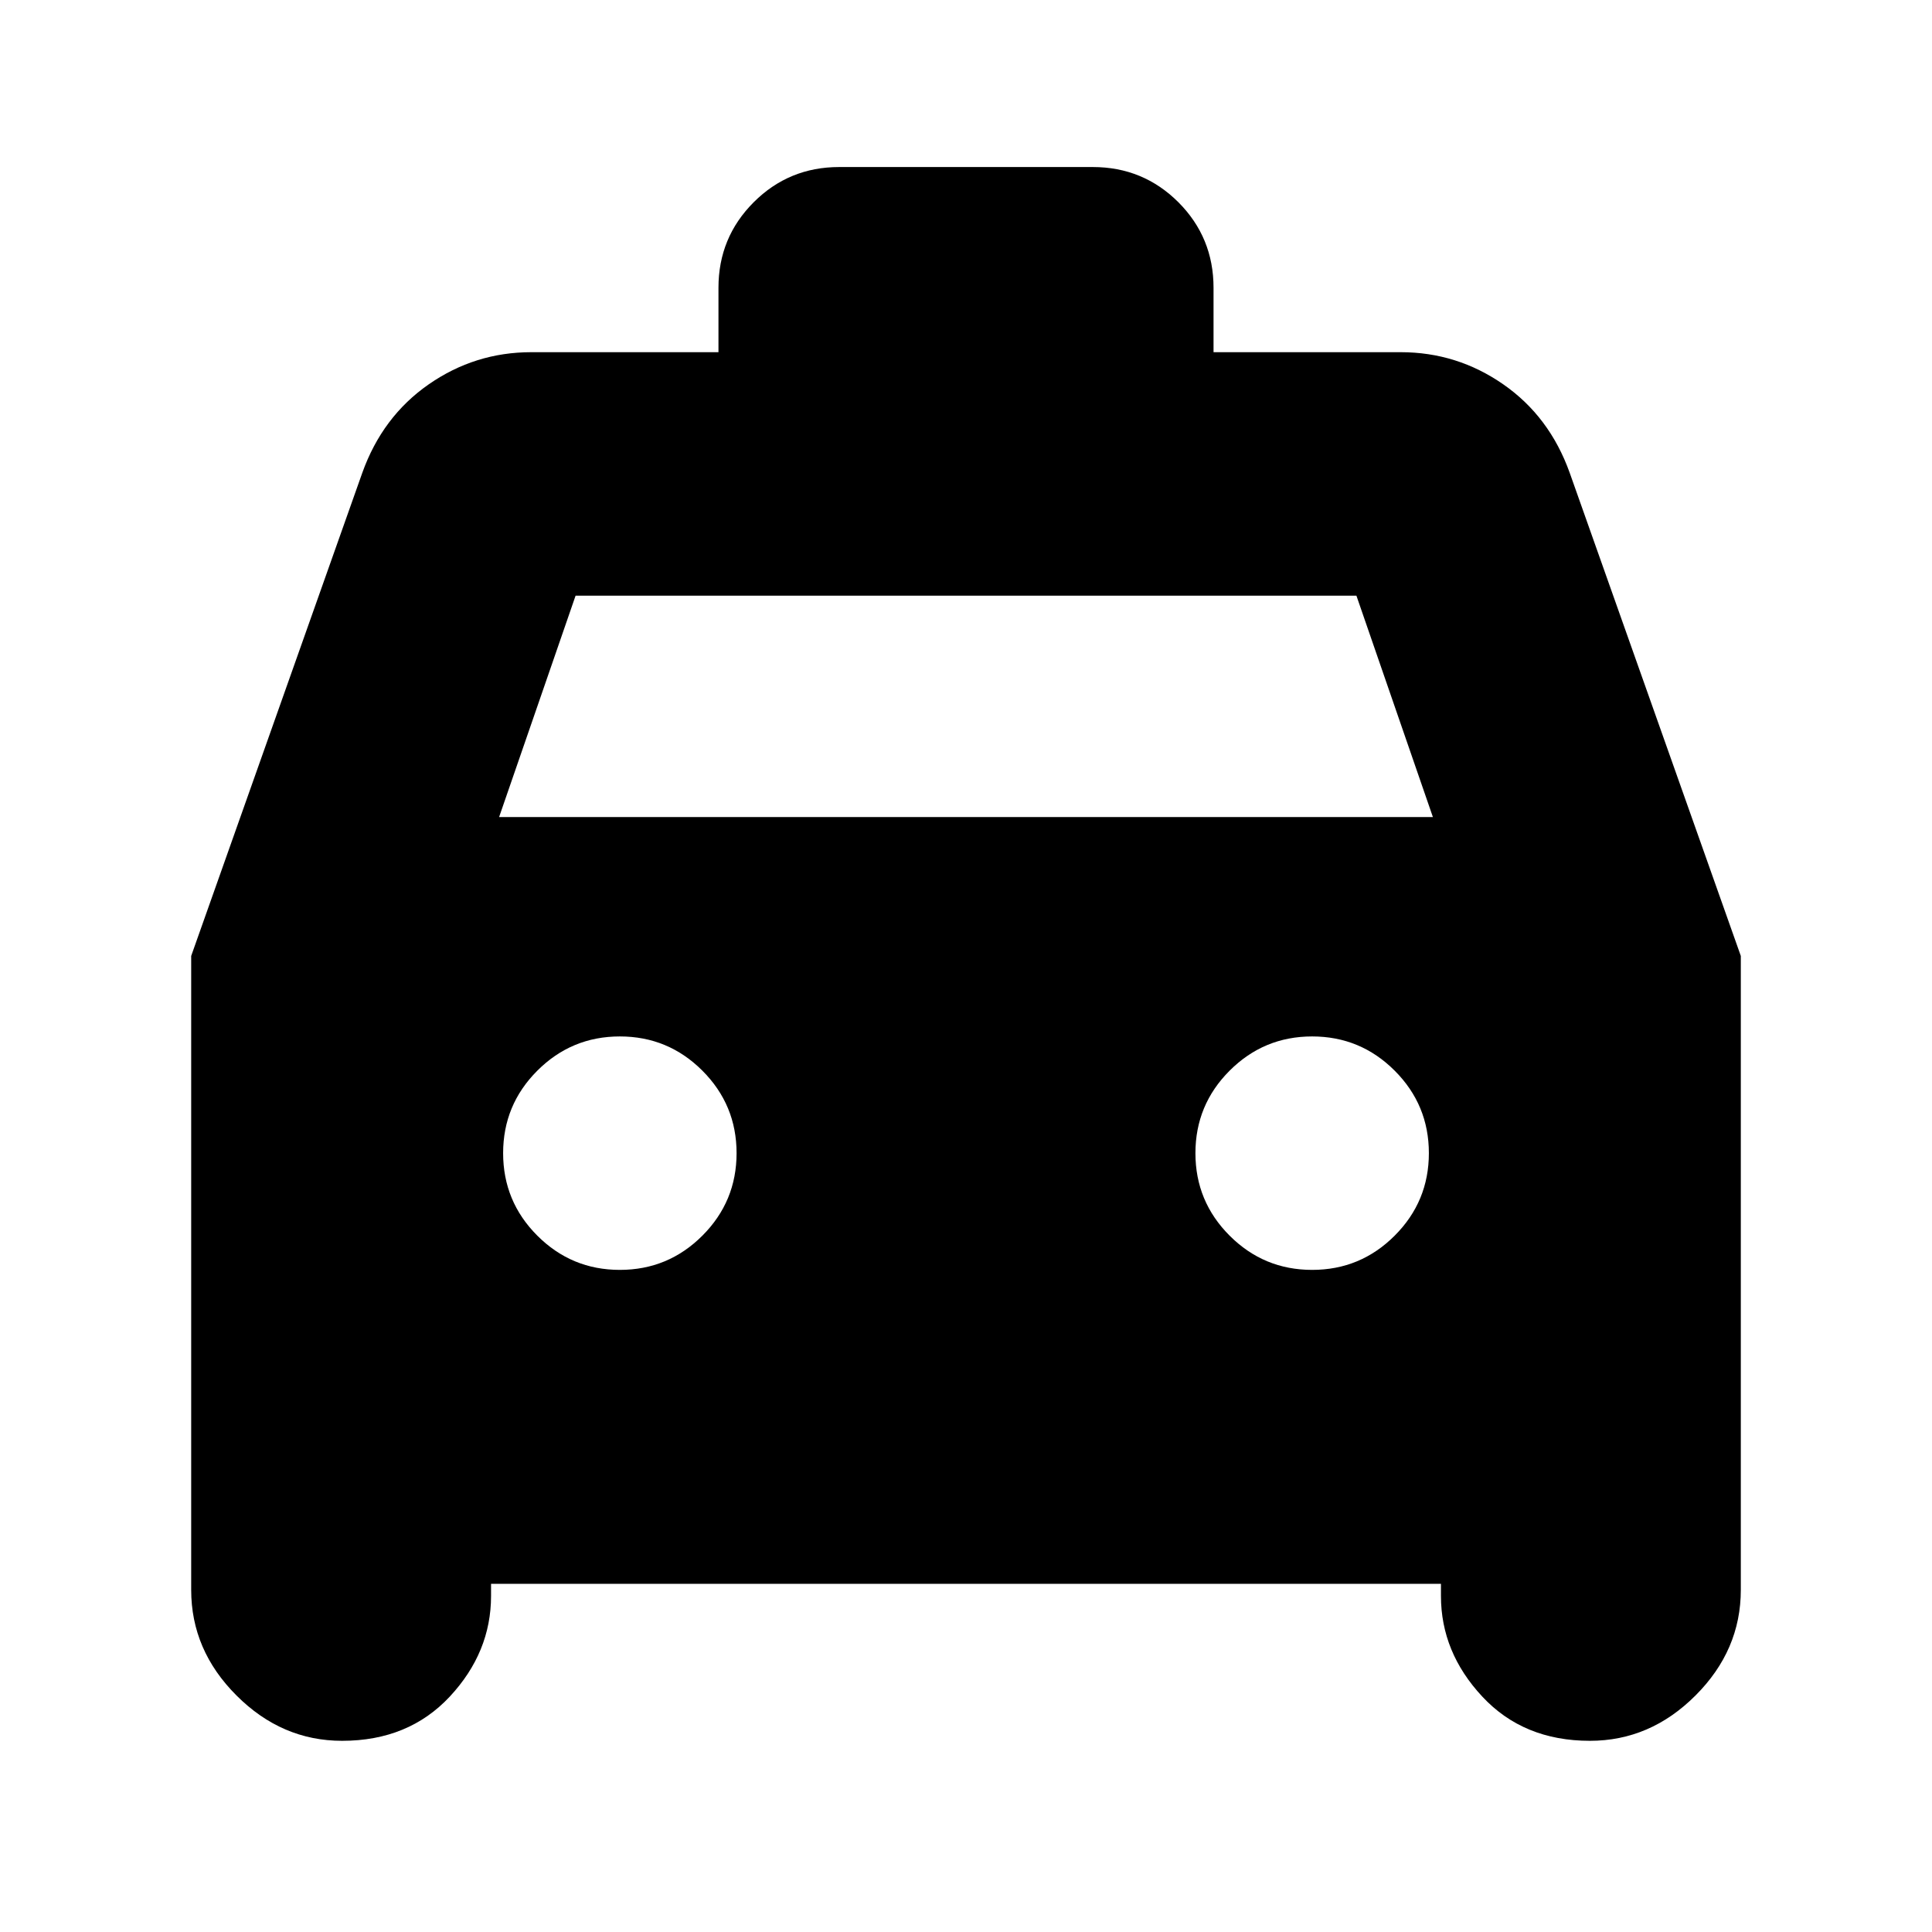 <svg xmlns="http://www.w3.org/2000/svg" height="24" width="24"><path d="M4.25 21.625Q3.5 21.625 2.938 21.062Q2.375 20.5 2.375 19.75V11.875L4.5 5.875Q4.75 5.175 5.325 4.775Q5.9 4.375 6.6 4.375H8.925V3.575Q8.925 2.95 9.363 2.512Q9.8 2.075 10.425 2.075H13.575Q14.2 2.075 14.638 2.512Q15.075 2.95 15.075 3.575V4.375H17.4Q18.1 4.375 18.675 4.775Q19.25 5.175 19.5 5.875L21.625 11.875V19.75Q21.625 20.5 21.062 21.062Q20.5 21.625 19.75 21.625Q18.925 21.625 18.413 21.075Q17.9 20.525 17.9 19.825V19.675H6.1V19.825Q6.1 20.525 5.588 21.075Q5.075 21.625 4.25 21.625ZM6.2 10.15H17.8L16.85 7.4H7.15ZM7.7 15.775Q8.3 15.775 8.725 15.35Q9.15 14.925 9.15 14.325Q9.15 13.725 8.725 13.3Q8.3 12.875 7.7 12.875Q7.1 12.875 6.675 13.3Q6.25 13.725 6.25 14.325Q6.25 14.925 6.675 15.35Q7.1 15.775 7.7 15.775ZM16.3 15.775Q16.9 15.775 17.325 15.35Q17.75 14.925 17.75 14.325Q17.75 13.725 17.325 13.3Q16.9 12.875 16.3 12.875Q15.7 12.875 15.275 13.3Q14.85 13.725 14.85 14.325Q14.85 14.925 15.275 15.35Q15.7 15.775 16.3 15.775Z"/></svg>